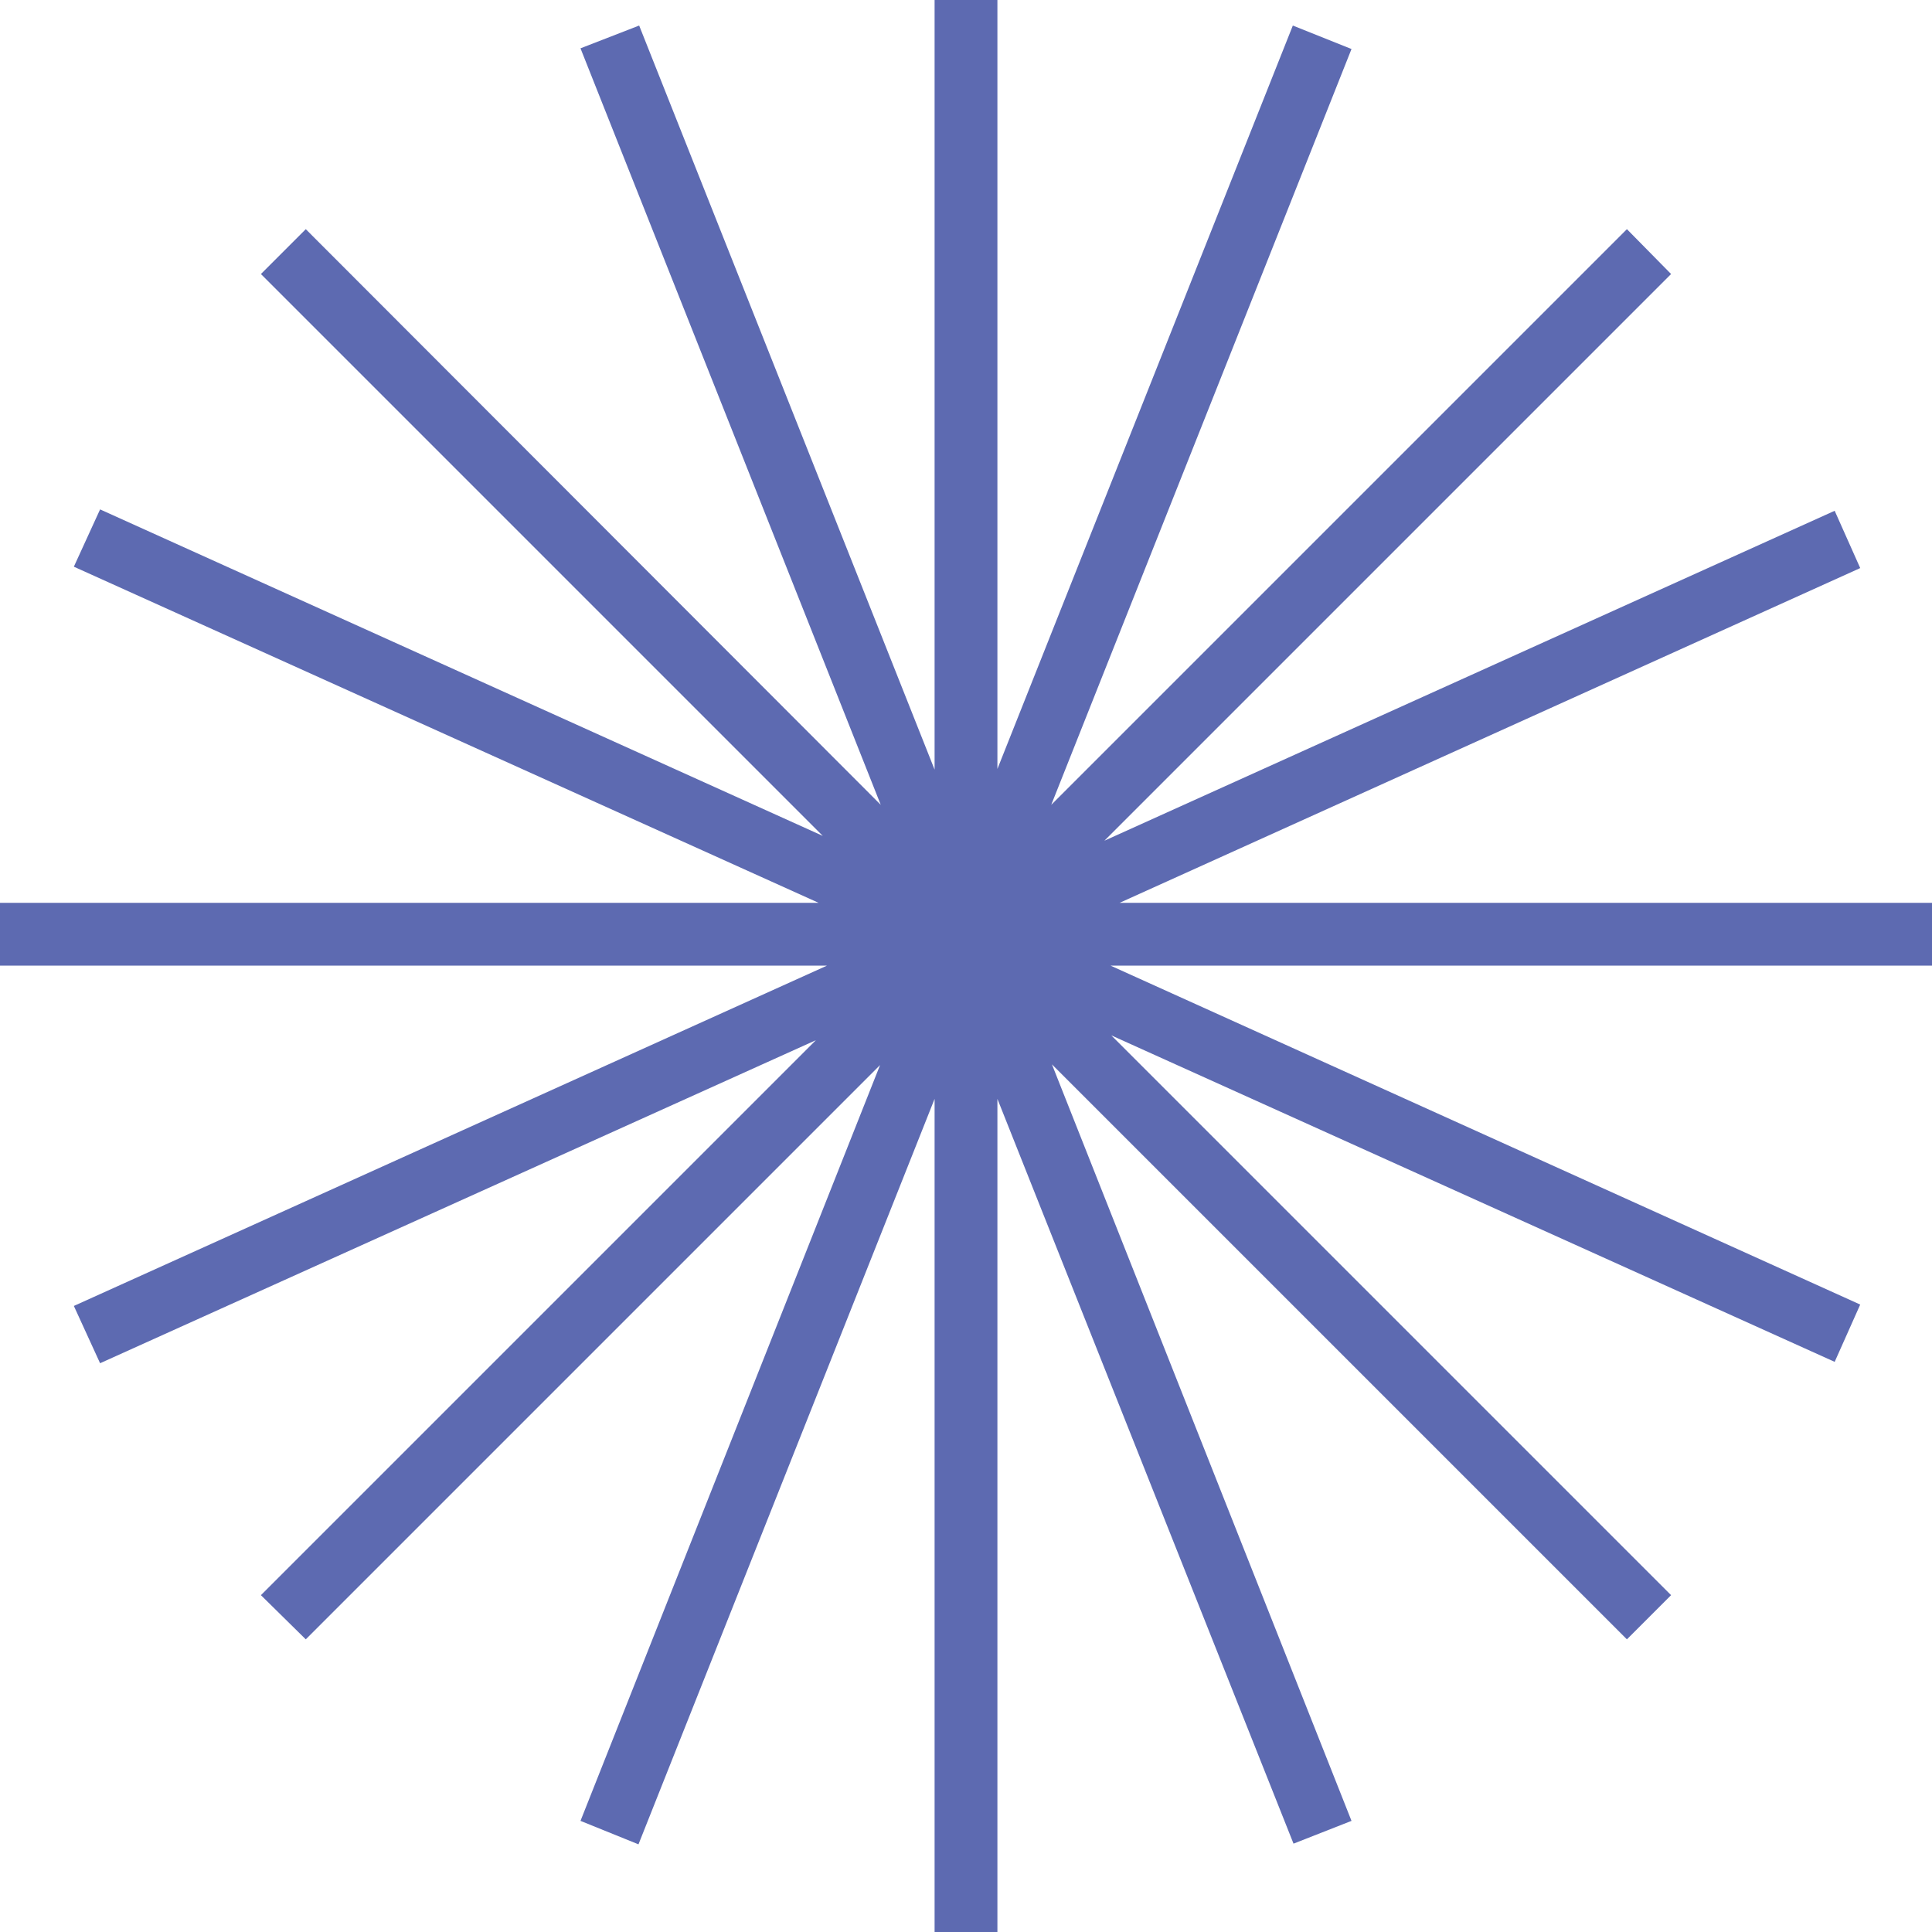 <svg width="500" height="500" viewBox="0 0 500 500" fill="none" xmlns="http://www.w3.org/2000/svg">
<path d="M500 233.655H289.746L481.422 147.017L474.812 132.19L285.816 217.578L432.476 70.918L421.043 59.307L272.061 208.289L349.768 12.683L334.584 6.61L258.128 199V0H241.872V199.178L165.416 6.61L150.232 12.505L227.938 208.289L79.135 59.307L67.524 70.918L212.933 216.327L25.902 131.833L19.114 146.66L211.861 233.655H0V249.911H214.005L19.114 337.978L25.902 352.805L211.147 269.203L67.524 412.826L79.135 424.259L227.76 275.634L150.232 471.24L165.238 477.313L241.872 284.387V500H258.128V284.387L334.762 477.135L349.768 471.24L272.24 275.455L421.043 424.259L432.476 412.826L287.603 267.953L474.812 352.447L481.422 337.621L287.424 249.911H500V233.655Z" fill="#5D6AB1"/>
</svg>
